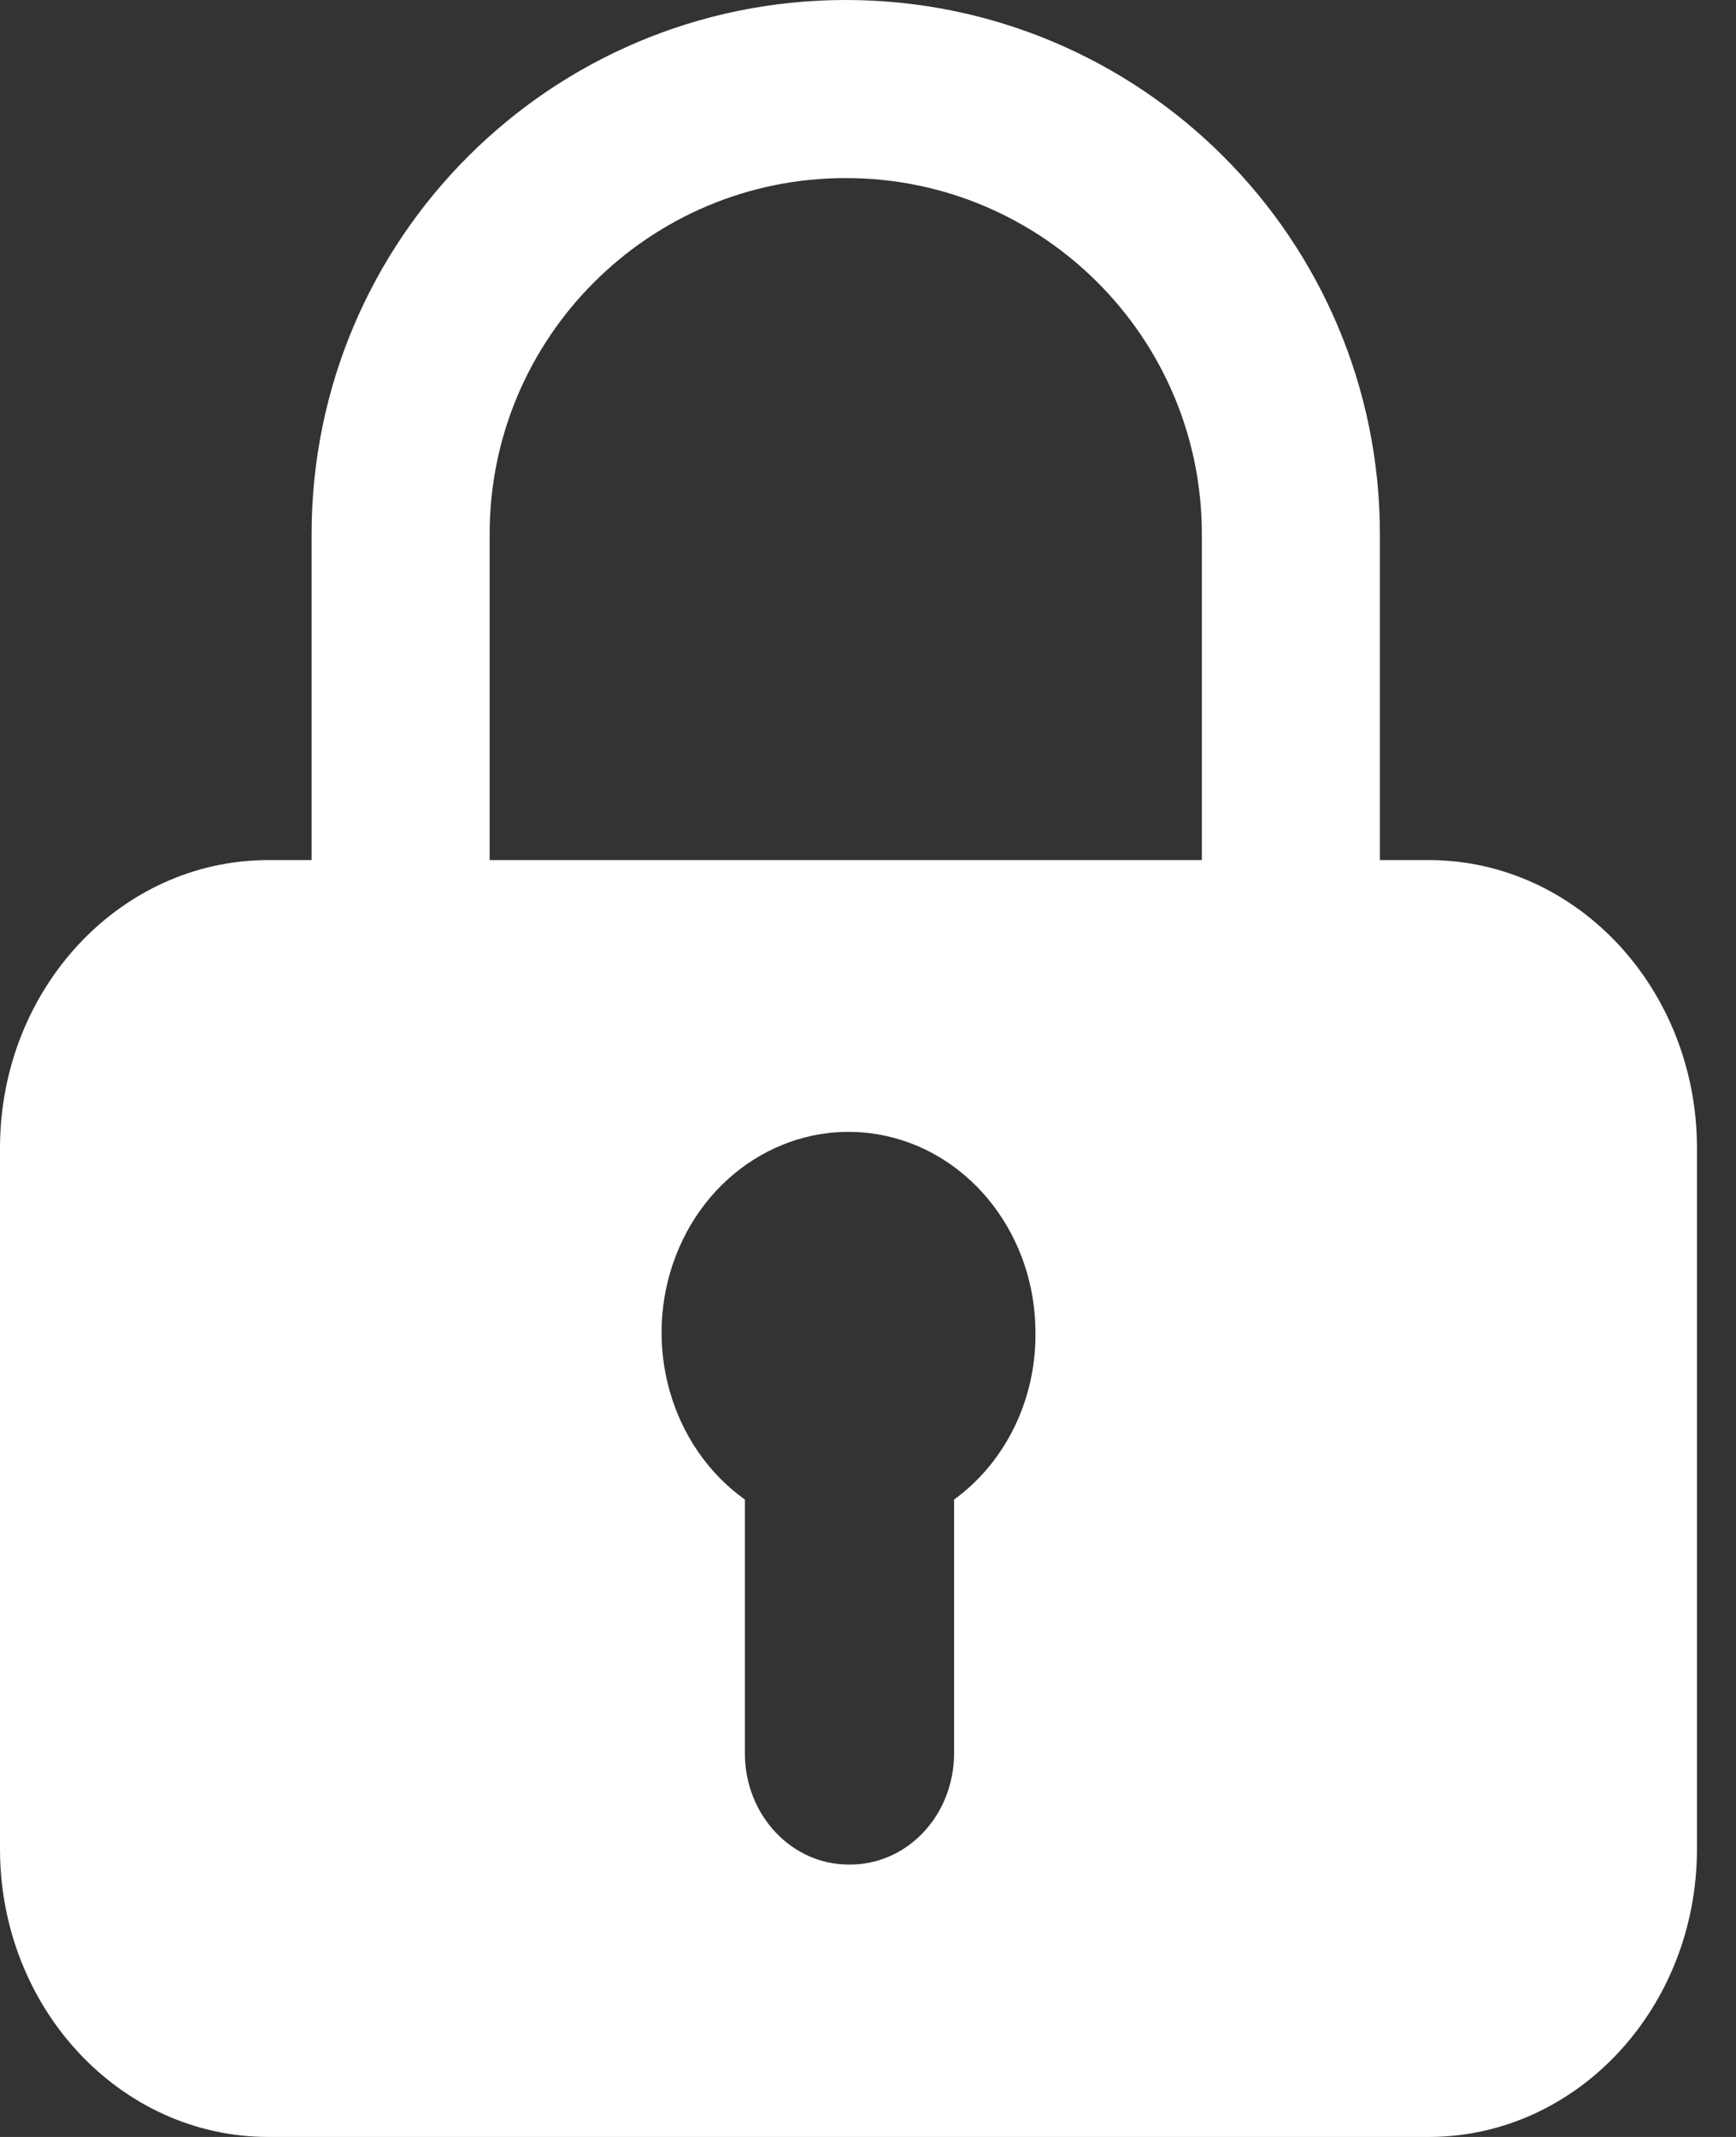 <?xml version="1.0" encoding="UTF-8"?>
<svg width="39px" height="48px" viewBox="0 0 39 48" version="1.1" xmlns="http://www.w3.org/2000/svg" xmlns:xlink="http://www.w3.org/1999/xlink">
    <rect x="0" y="0" width="39" height="48" fill="#333333" stroke="none"/>
    <title>锁定</title>
    <g id="Nearhub-白板模块" stroke="none" stroke-width="1" fill="none" fill-rule="evenodd">
        <g id="白板-已登录模式备份-2" transform="translate(-1224, -1244)">
            <g id="锁定" transform="translate(1224, 1244)">
                <g id="解锁备份-4" transform="translate(0, 19.319)" fill="#FFFFFF" fill-rule="nonzero">
                    <path d="M32.14,28.681 L6.028,28.681 C2.707,28.681 0.012,25.799 0,22.235 L0,6.47 C0,2.906 2.685,0.013 6.006,0 L32.118,0 C35.438,0.013 38.123,2.906 38.123,6.47 L38.123,22.235 C38.112,25.78 35.443,28.655 32.14,28.681 Z M23.262,10.627 C23.268,8.474 21.855,6.616 19.889,6.193 C17.922,5.77 15.95,6.898 15.183,8.887 C14.415,10.876 15.064,13.17 16.734,14.364 L16.734,20.086 C16.745,21.457 17.785,22.562 19.062,22.562 C19.683,22.574 20.284,22.32 20.729,21.855 C21.175,21.39 21.428,20.753 21.434,20.086 L21.434,14.364 C22.588,13.526 23.275,12.123 23.262,10.627 L23.262,10.627 Z" id="形状"></path>
                </g>
                <path d="M19,2 C21.761,2 24.261,3.119 26.071,4.929 C27.881,6.739 29,9.239 29,12 L29,12 L29,35 C29,37.761 27.881,40.261 26.071,42.071 C24.261,43.881 21.761,45 19,45 C16.239,45 13.739,43.881 11.929,42.071 C10.119,40.261 9,37.761 9,35 L9,35 L9,12 C9,9.239 10.119,6.739 11.929,4.929 C13.739,3.119 16.239,2 19,2 Z" id="矩形" stroke="#FFFFFF" stroke-width="4"></path>
            </g>
        </g>
    </g>
</svg>